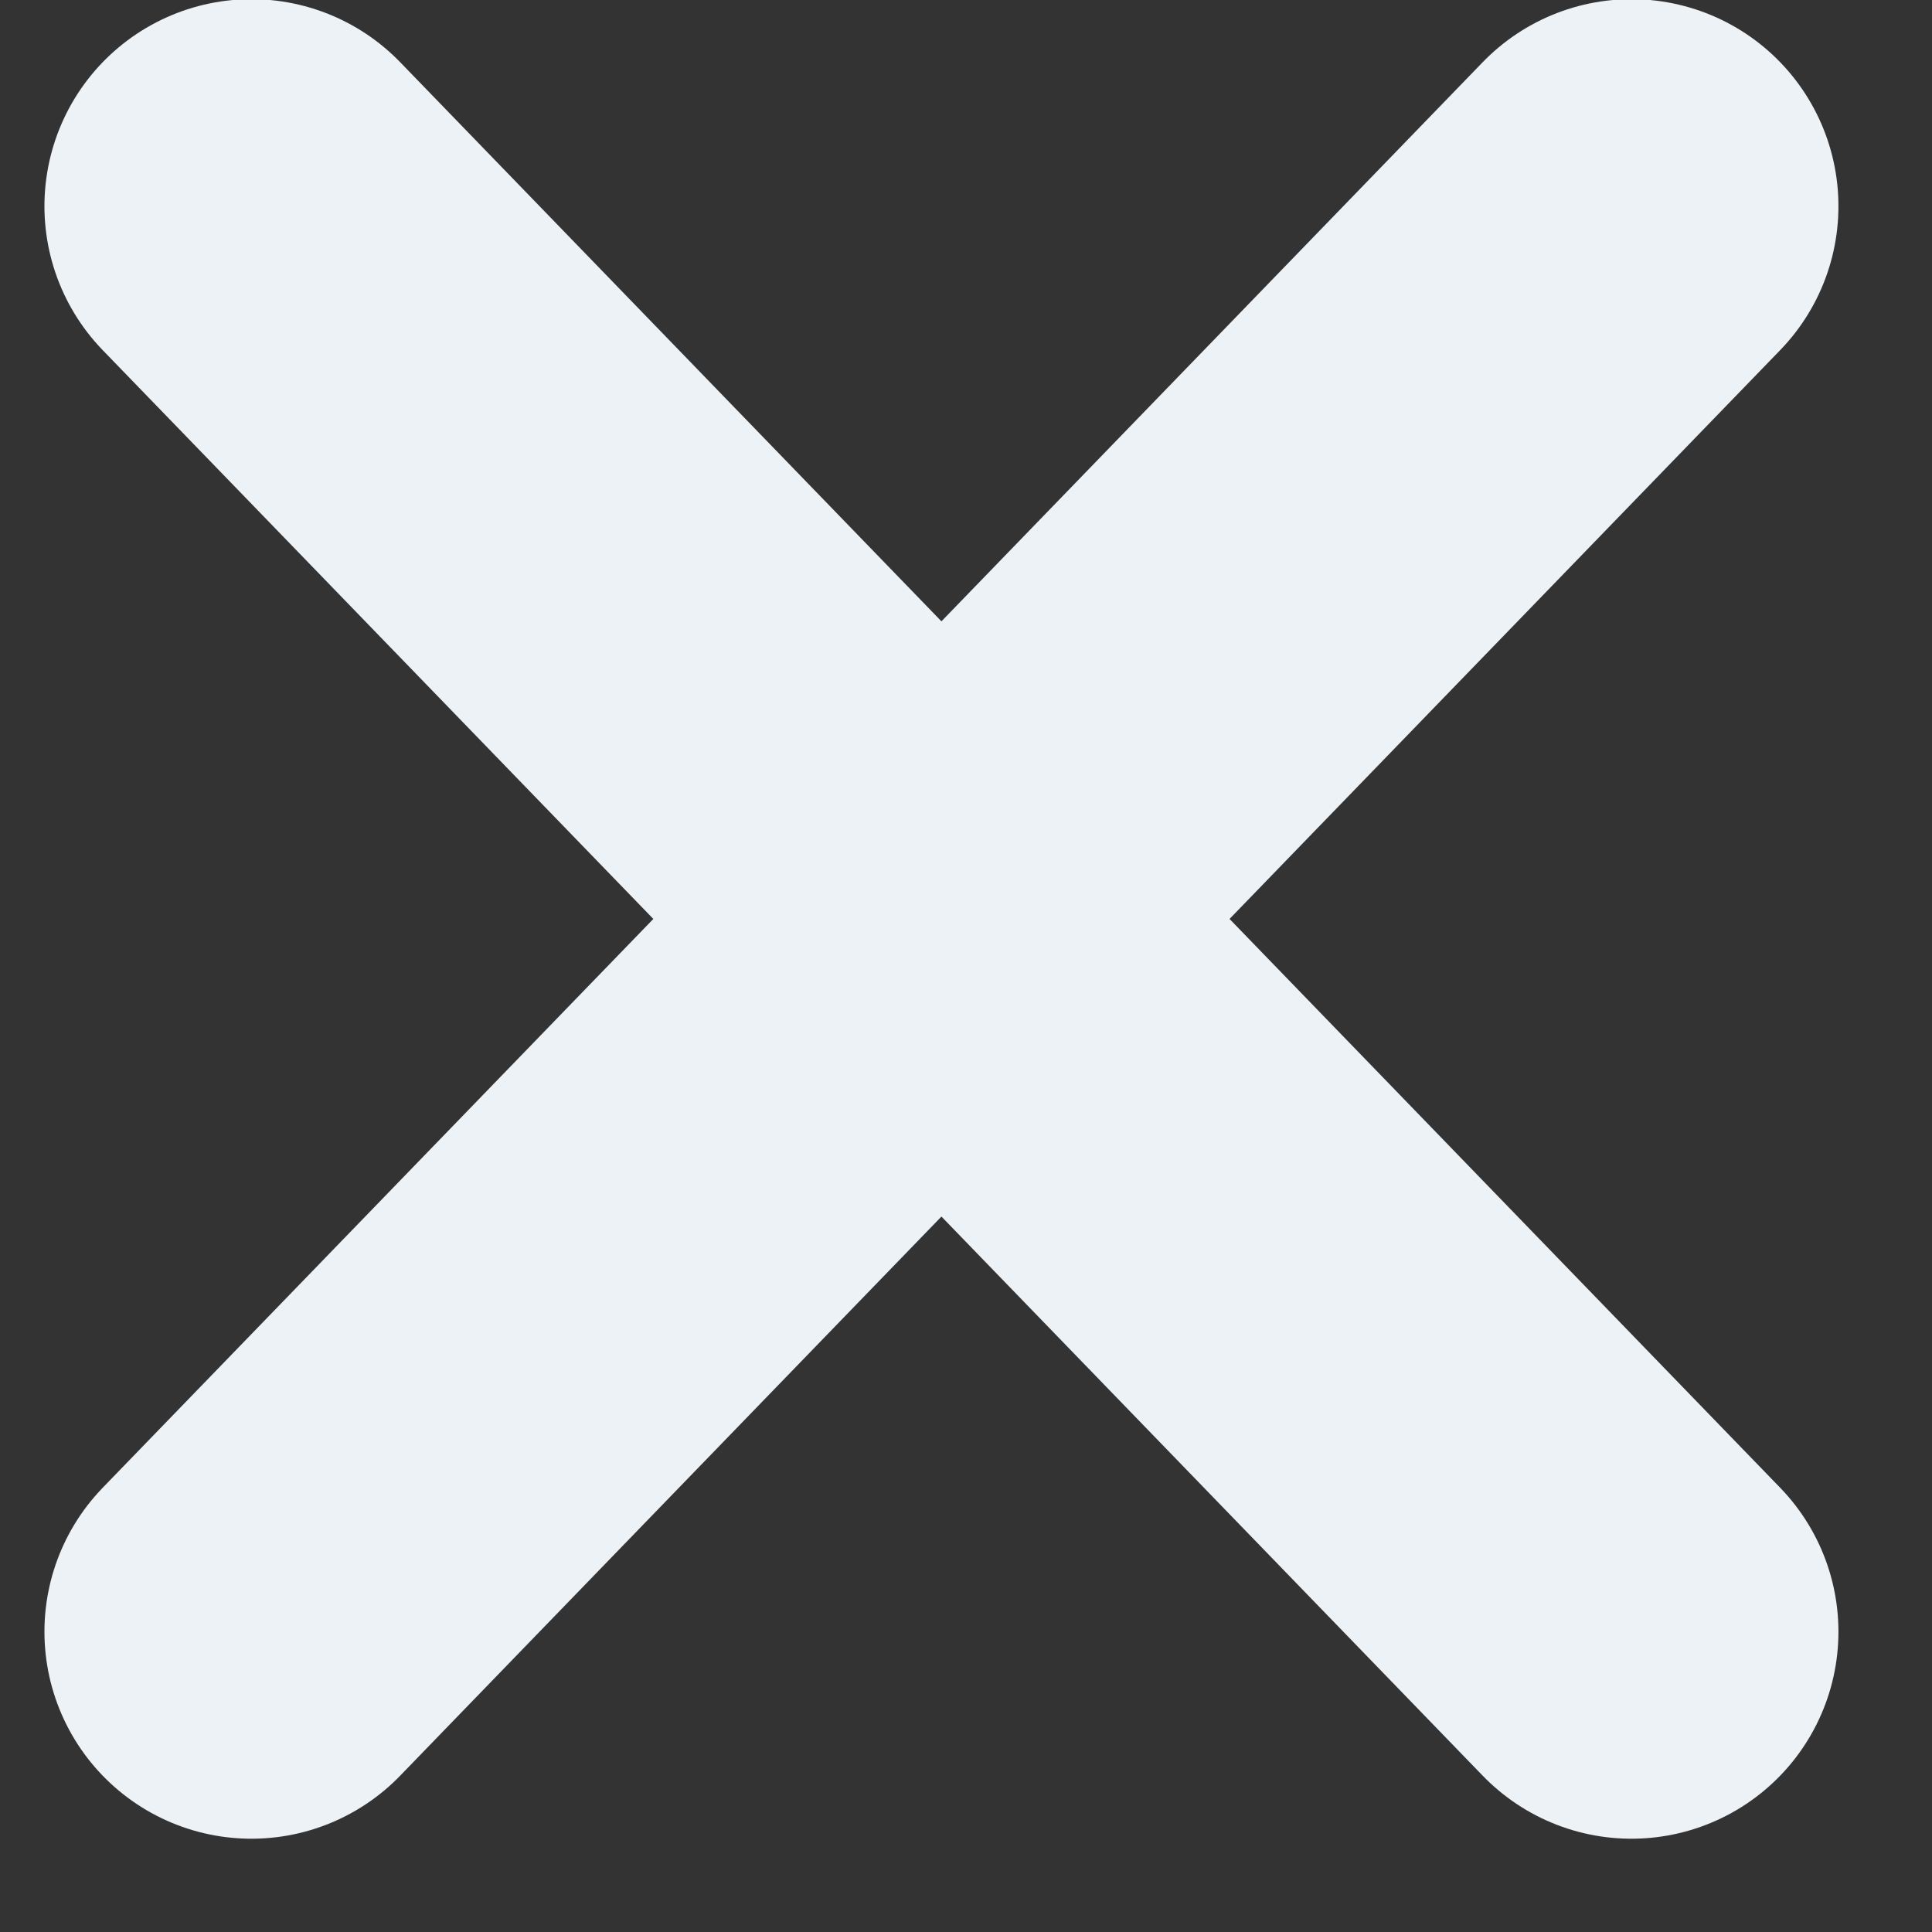 <svg width="7" height="7" viewBox="0 0 7 7" fill="none" xmlns="http://www.w3.org/2000/svg">
<rect x="0" y="0" width="7" height="7" fill="#333333" stroke="none"/>
<path d="M0.911 5.912L5.911 0.747M0.911 0.747L5.911 5.912" stroke="#EDF2F7" stroke-width="1.5" stroke-linecap="round" stroke-linejoin="round"/>
</svg>
